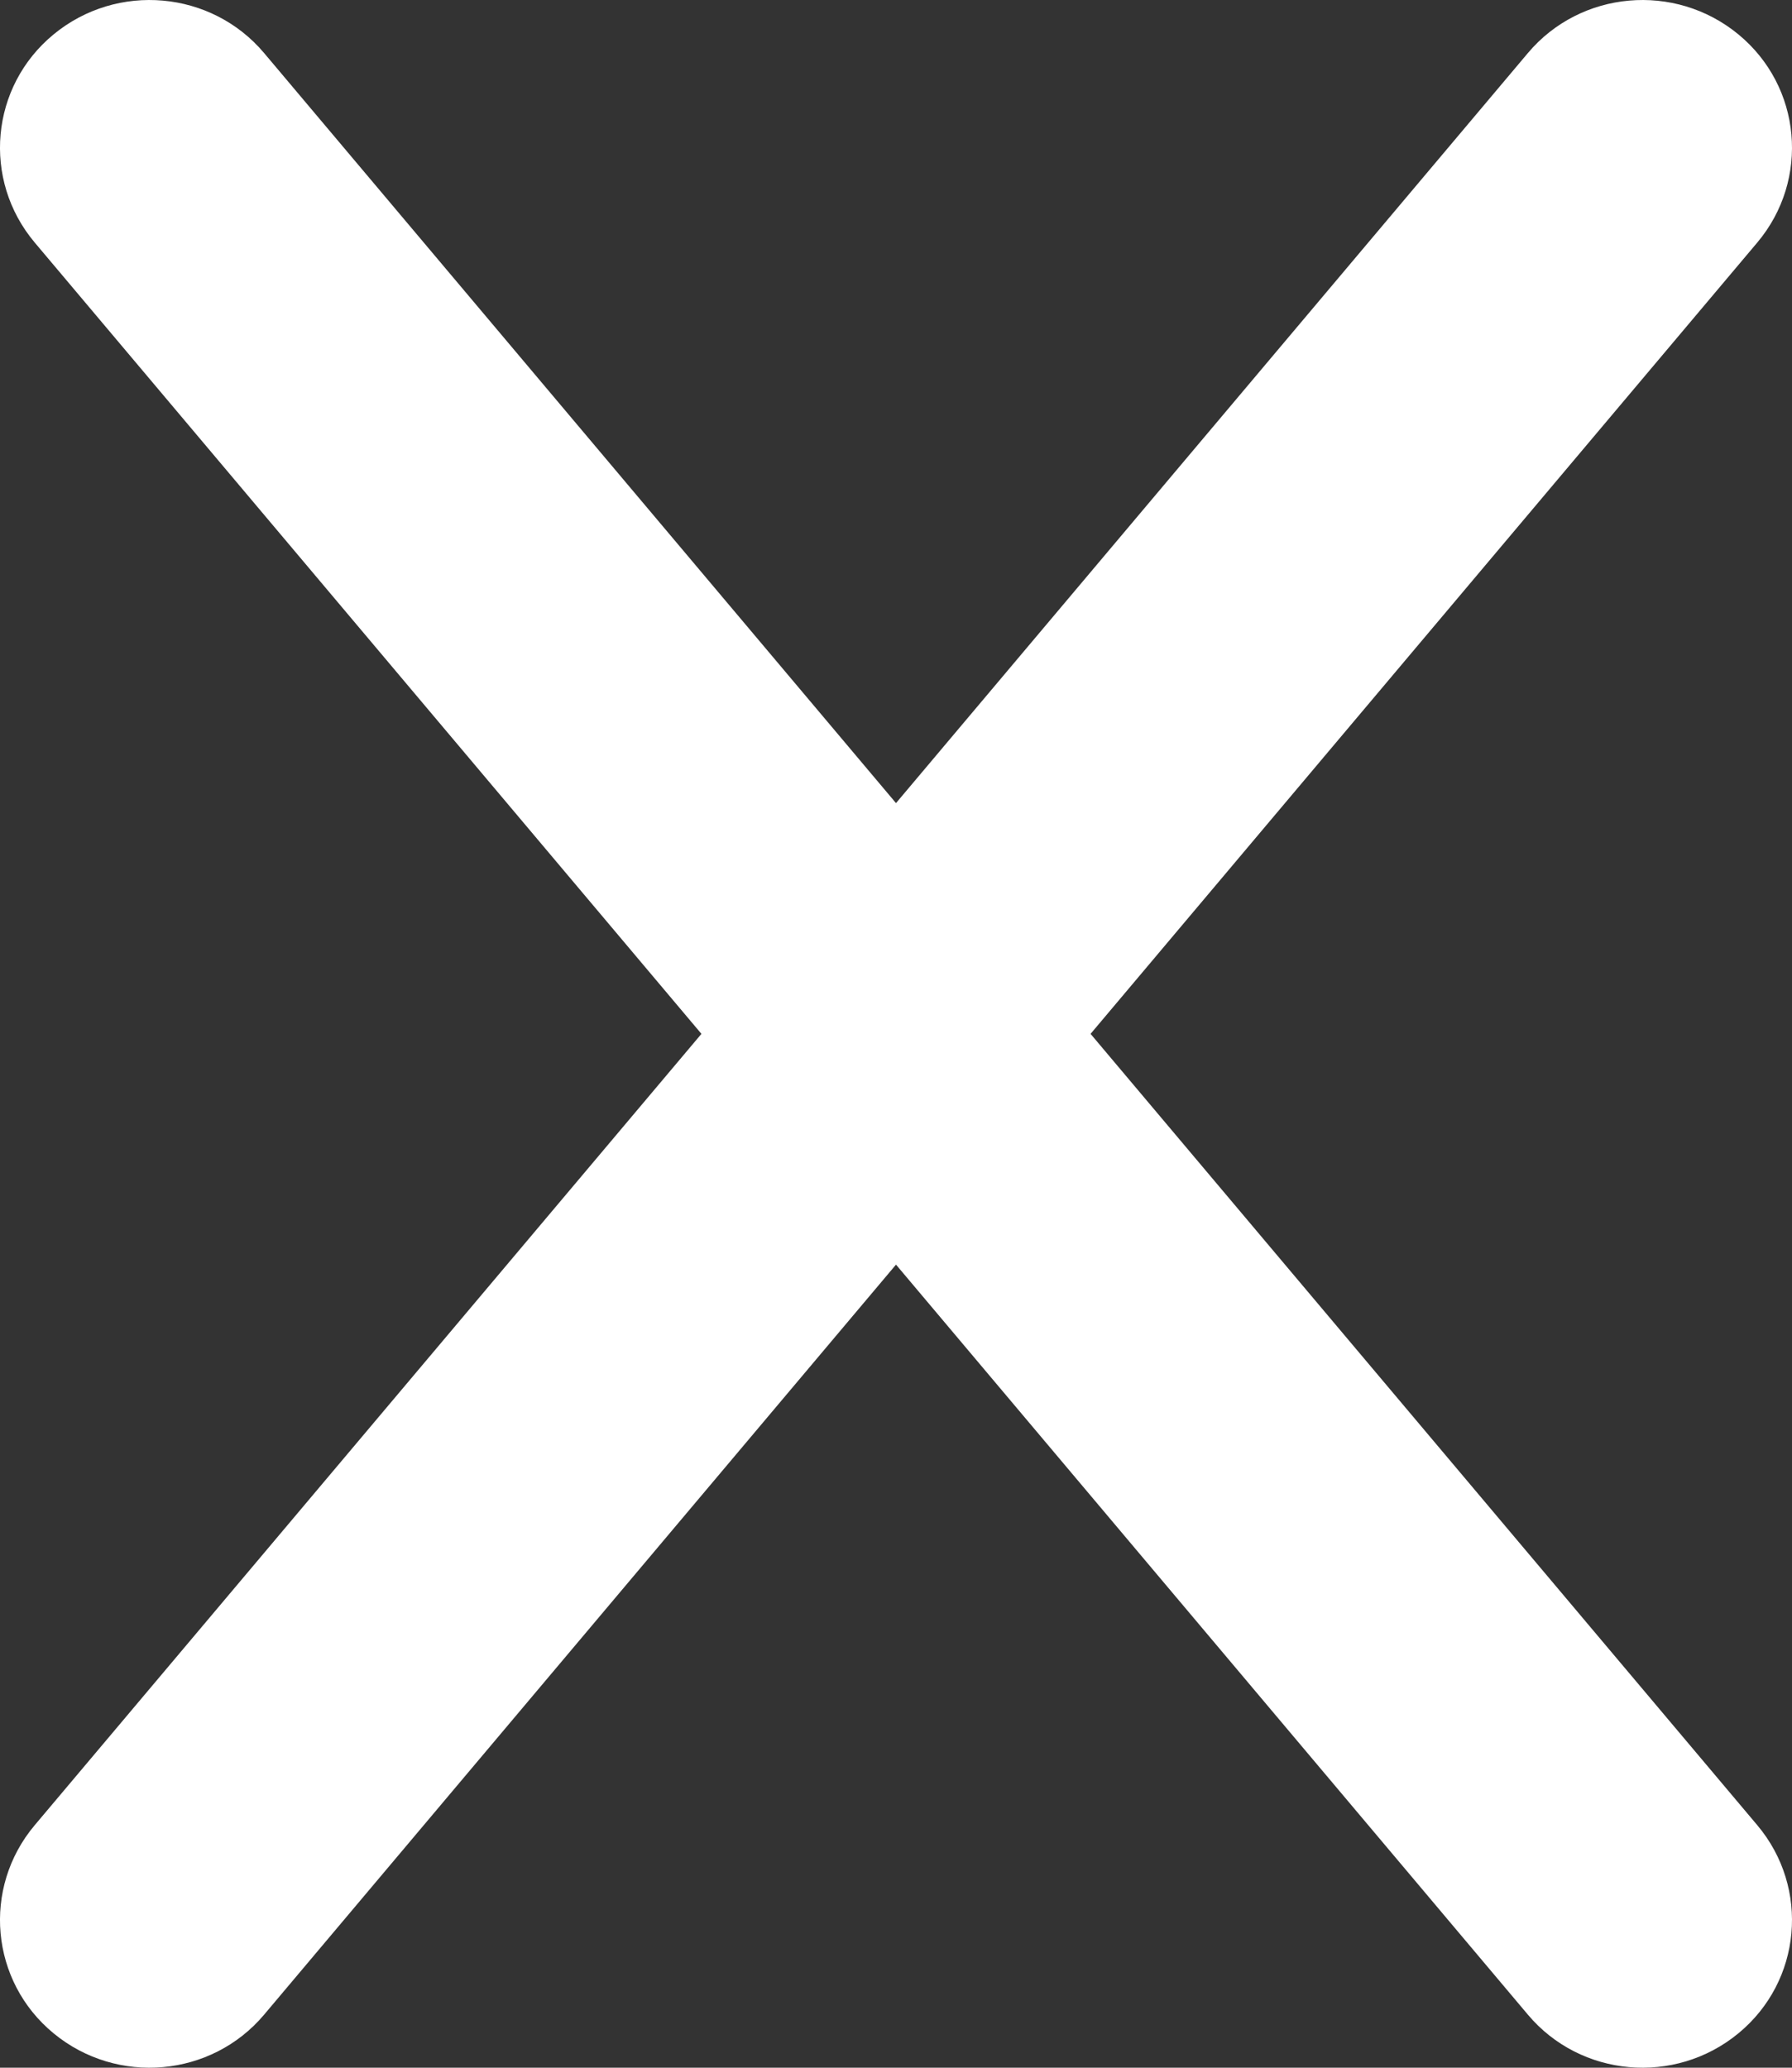 <svg width="26" height="30" viewBox="0 0 26 30" fill="none" xmlns="http://www.w3.org/2000/svg">
<rect x="0" y="0" width="26" height="30" fill="#333333" stroke="none"/>
<path d="M25.498 3.517C26.263 2.606 26.141 1.253 25.22 0.497C24.299 -0.26 22.932 -0.139 22.167 0.771L13 11.652L3.833 0.771C3.068 -0.139 1.701 -0.26 0.78 0.497C-0.141 1.253 -0.263 2.606 0.502 3.517L10.177 15L0.502 26.483C-0.263 27.394 -0.141 28.747 0.78 29.503C1.701 30.26 3.068 30.139 3.833 29.229L13 18.348L22.167 29.229C22.932 30.139 24.299 30.26 25.22 29.503C26.141 28.747 26.263 27.394 25.498 26.483L15.823 15L25.498 3.517Z" fill="white"/>
</svg>
